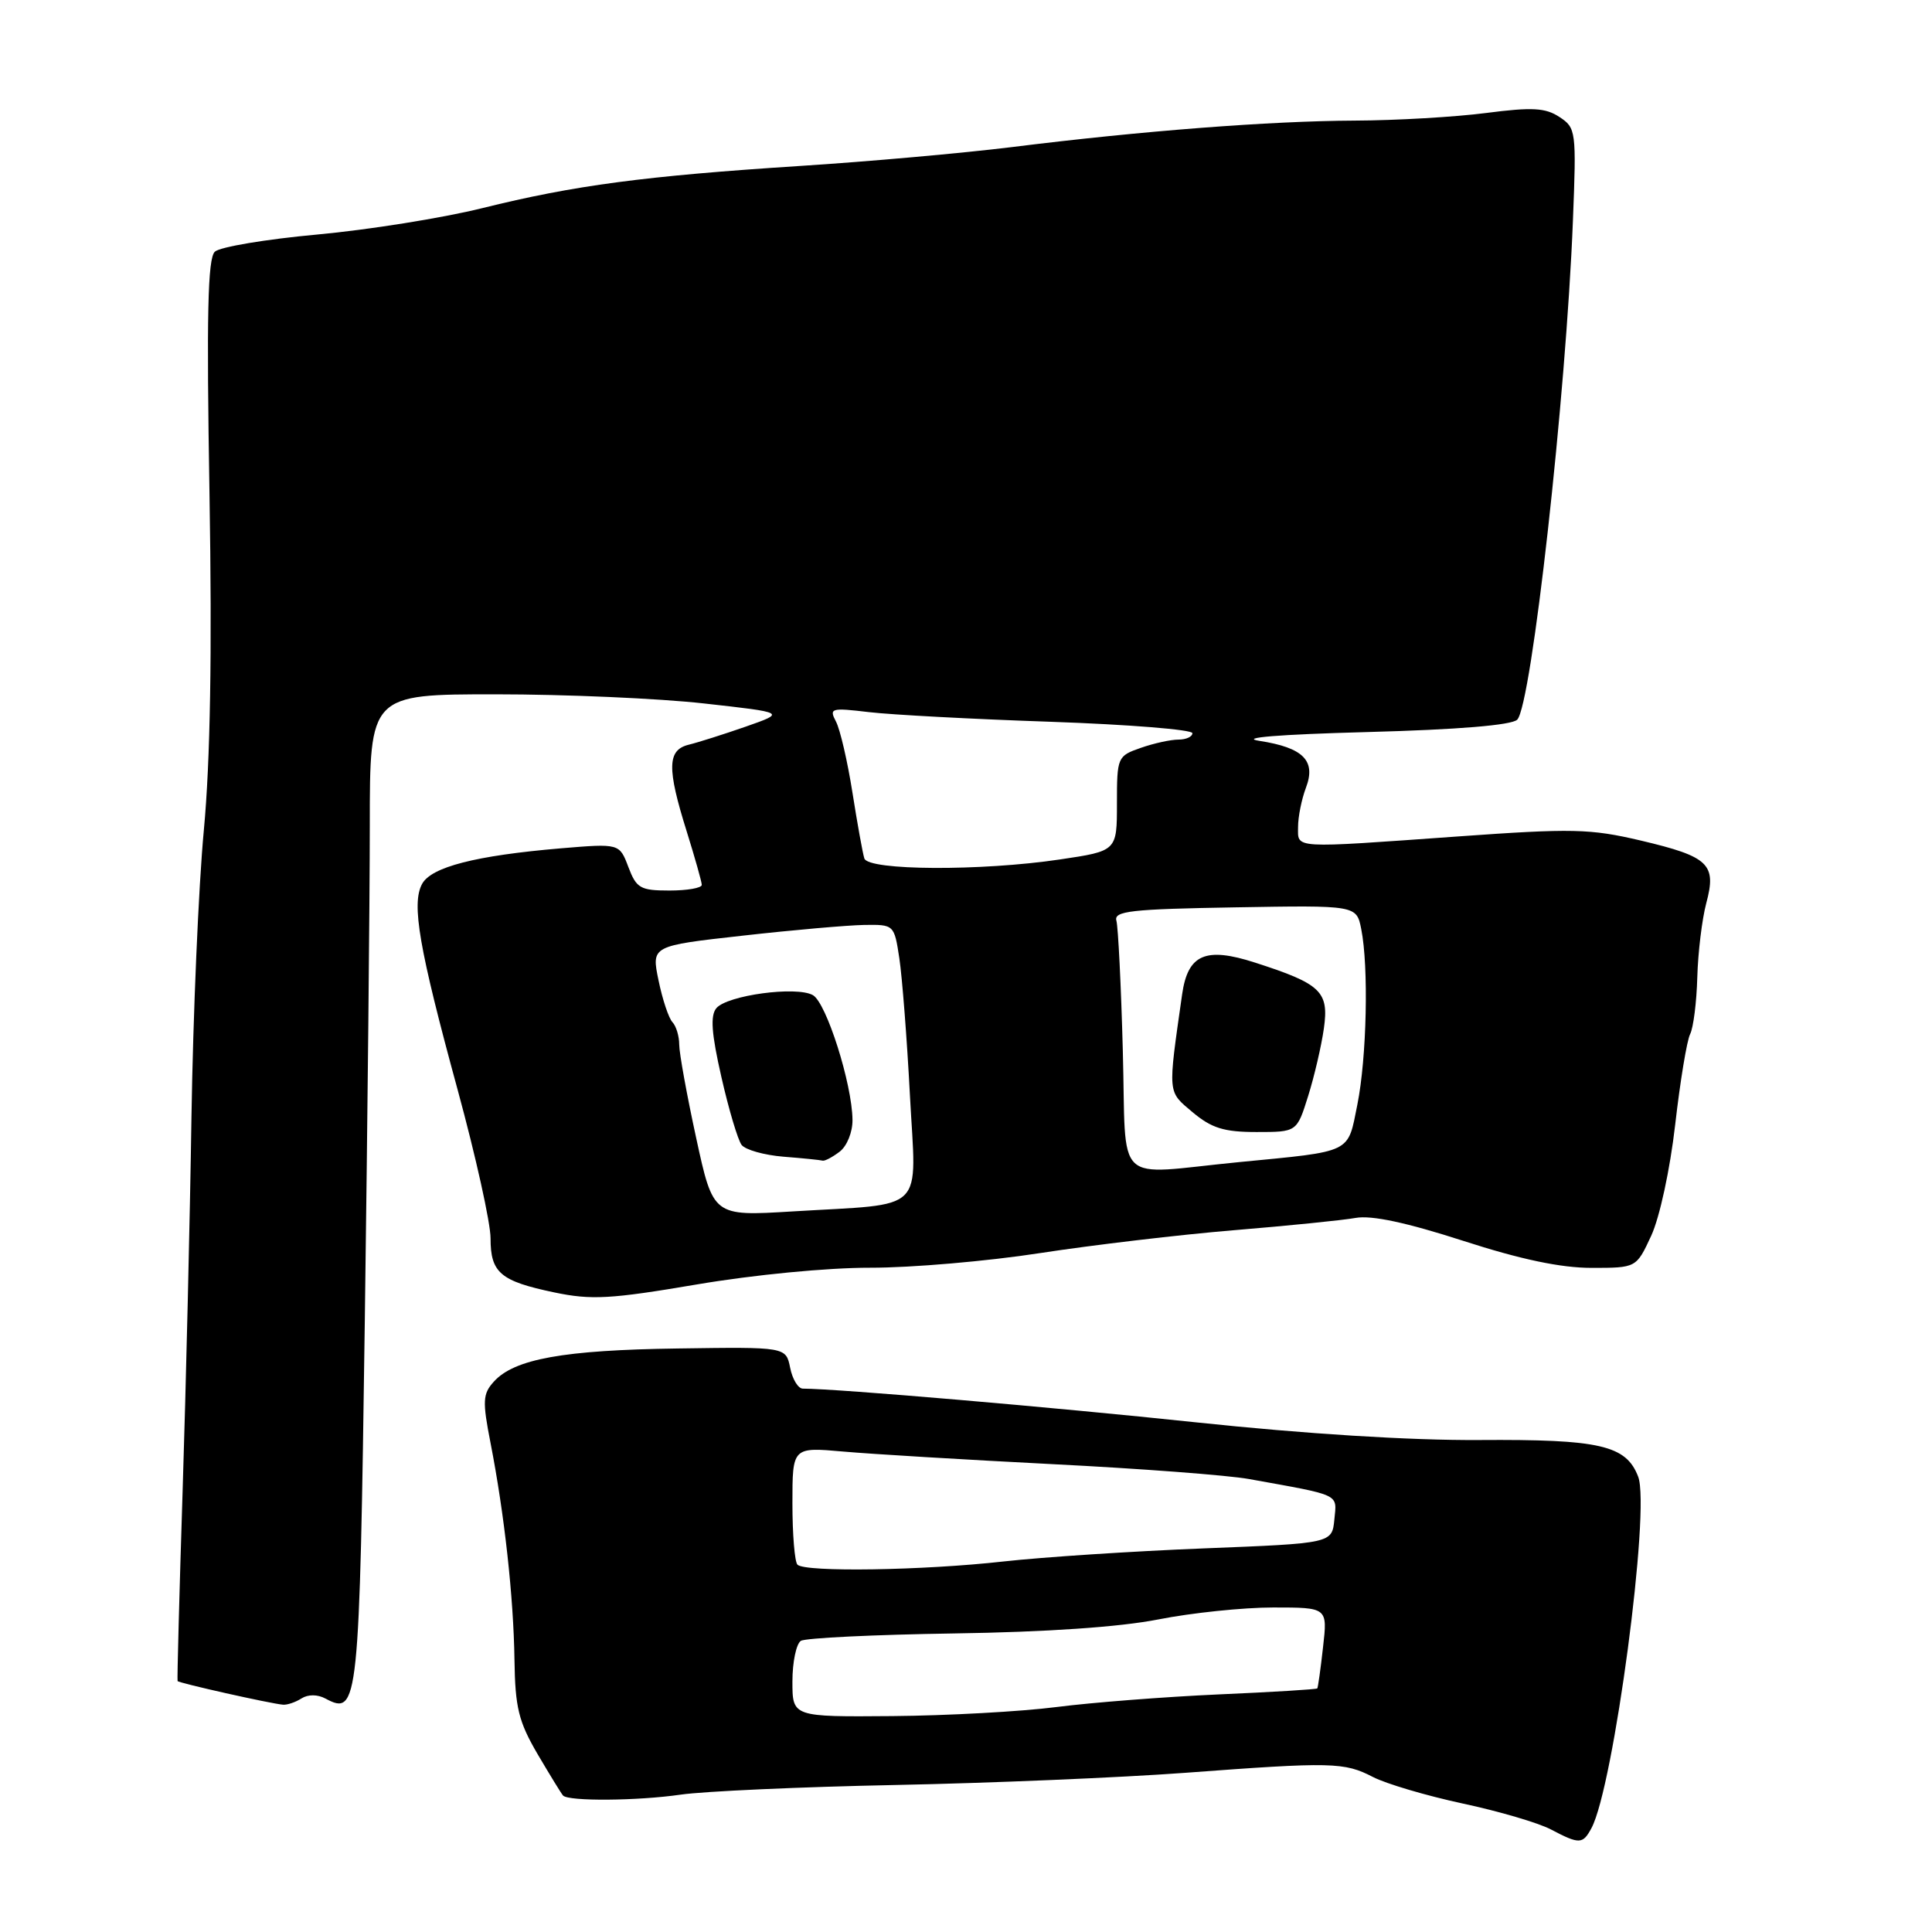 <?xml version="1.0" encoding="UTF-8" standalone="no"?>
<!DOCTYPE svg PUBLIC "-//W3C//DTD SVG 1.1//EN" "http://www.w3.org/Graphics/SVG/1.1/DTD/svg11.dtd" >
<svg xmlns="http://www.w3.org/2000/svg" xmlns:xlink="http://www.w3.org/1999/xlink" version="1.1" viewBox="0 0 256 256">
 <g >
 <path fill="currentColor"
d=" M 210.88 242.23 C 213.82 236.74 218.71 199.99 217.07 195.68 C 215.48 191.50 212.01 190.70 196.00 190.81 C 186.90 190.87 172.94 190.00 158.50 188.47 C 139.52 186.46 111.08 184.02 106.38 184.00 C 105.76 184.00 105.00 182.76 104.70 181.24 C 104.14 178.47 104.14 178.47 89.82 178.68 C 74.66 178.89 68.15 180.07 65.44 183.07 C 63.96 184.70 63.91 185.64 65.00 191.21 C 66.84 200.64 68.05 211.61 68.17 219.94 C 68.26 226.27 68.72 228.13 71.24 232.44 C 72.88 235.22 74.39 237.69 74.61 237.92 C 75.34 238.70 84.45 238.63 90.18 237.80 C 93.30 237.35 106.12 236.77 118.68 236.52 C 131.23 236.27 148.47 235.54 157.00 234.91 C 176.55 233.45 178.11 233.49 181.94 235.47 C 183.67 236.36 189.00 237.94 193.79 238.97 C 198.58 239.99 203.85 241.54 205.50 242.41 C 209.29 244.40 209.72 244.39 210.88 242.23 Z  M 39.95 225.05 C 40.82 224.50 42.07 224.50 43.13 225.07 C 47.49 227.40 47.63 226.02 48.34 174.93 C 48.70 148.39 49.00 118.87 49.00 109.34 C 49.00 92.00 49.00 92.00 65.70 92.00 C 74.89 92.00 87.30 92.54 93.27 93.21 C 104.13 94.42 104.13 94.42 98.82 96.28 C 95.89 97.30 92.49 98.38 91.25 98.68 C 88.42 99.38 88.36 101.78 90.99 110.16 C 92.08 113.65 92.98 116.84 92.99 117.25 C 92.99 117.66 91.07 118.00 88.72 118.00 C 84.84 118.00 84.33 117.70 83.26 114.88 C 82.08 111.76 82.08 111.76 74.29 112.41 C 63.02 113.37 57.13 114.88 55.92 117.14 C 54.51 119.79 55.51 125.61 60.65 144.44 C 63.04 153.21 65.00 162.04 65.00 164.07 C 65.00 168.65 66.29 169.75 73.44 171.25 C 78.35 172.28 80.89 172.14 92.31 170.20 C 99.91 168.91 109.66 167.97 115.32 167.98 C 120.72 167.99 130.84 167.12 137.82 166.04 C 144.79 164.97 156.35 163.60 163.50 163.01 C 170.65 162.42 177.91 161.69 179.63 161.38 C 181.74 161.00 186.39 162.00 193.86 164.41 C 201.49 166.88 206.82 168.00 210.89 168.00 C 216.82 168.00 216.82 168.00 218.79 163.75 C 219.91 161.34 221.29 154.96 221.97 149.03 C 222.63 143.27 223.52 137.87 223.95 137.03 C 224.38 136.19 224.81 132.80 224.90 129.50 C 224.99 126.20 225.53 121.78 226.09 119.67 C 227.48 114.50 226.44 113.51 217.42 111.38 C 210.70 109.80 208.35 109.75 193.24 110.83 C 170.97 112.42 172.00 112.48 172.00 109.57 C 172.00 108.23 172.47 105.90 173.04 104.39 C 174.41 100.79 172.70 99.07 166.89 98.17 C 164.10 97.75 169.33 97.32 181.20 97.00 C 193.21 96.68 200.31 96.09 201.04 95.36 C 202.93 93.47 207.51 52.50 208.42 29.24 C 208.89 17.35 208.83 16.94 206.63 15.50 C 204.78 14.28 203.02 14.18 196.93 14.97 C 192.84 15.50 185.00 15.96 179.50 15.98 C 168.33 16.03 151.28 17.34 134.00 19.50 C 127.67 20.28 115.08 21.41 106.00 21.99 C 85.42 23.32 76.11 24.55 63.90 27.58 C 58.62 28.89 48.77 30.46 42.00 31.08 C 35.23 31.70 29.14 32.72 28.47 33.35 C 27.52 34.23 27.36 41.70 27.76 65.50 C 28.11 86.62 27.87 100.80 27.01 110.00 C 26.31 117.42 25.58 134.53 25.37 148.00 C 25.17 161.47 24.64 183.75 24.20 197.50 C 23.76 211.25 23.46 222.61 23.53 222.75 C 23.67 223.01 35.84 225.74 37.50 225.88 C 38.05 225.93 39.15 225.56 39.95 225.05 Z  M 105.00 222.81 C 105.00 220.23 105.51 217.81 106.12 217.42 C 106.74 217.04 115.85 216.60 126.37 216.44 C 138.64 216.26 148.37 215.59 153.50 214.58 C 157.90 213.71 164.74 213.00 168.70 213.00 C 175.91 213.00 175.91 213.00 175.31 218.25 C 174.99 221.14 174.64 223.60 174.55 223.72 C 174.46 223.85 168.56 224.21 161.44 224.52 C 154.32 224.84 144.68 225.59 140.00 226.19 C 135.32 226.79 125.54 227.33 118.25 227.39 C 105.00 227.50 105.00 227.50 105.00 222.81 Z  M 105.67 207.33 C 105.30 206.97 105.00 203.31 105.00 199.20 C 105.00 191.74 105.00 191.74 111.75 192.34 C 115.46 192.67 127.95 193.42 139.50 194.01 C 151.05 194.59 162.75 195.48 165.50 195.98 C 177.81 198.20 177.14 197.88 176.81 201.34 C 176.50 204.50 176.50 204.50 159.50 205.17 C 150.15 205.54 138.22 206.32 133.00 206.90 C 122.30 208.10 106.68 208.34 105.67 207.33 Z  M 92.25 150.80 C 91.01 145.10 90.00 139.53 90.00 138.42 C 90.00 137.31 89.60 135.97 89.11 135.45 C 88.61 134.93 87.78 132.44 87.26 129.91 C 86.31 125.33 86.31 125.33 98.41 123.98 C 105.06 123.23 112.30 122.60 114.49 122.56 C 118.47 122.50 118.49 122.52 119.17 127.00 C 119.54 129.47 120.18 137.64 120.57 145.14 C 121.41 160.97 122.97 159.43 105.00 160.52 C 94.50 161.16 94.50 161.16 92.25 150.80 Z  M 111.25 152.61 C 112.23 151.87 112.98 150.00 112.96 148.39 C 112.91 143.60 109.49 132.85 107.71 131.86 C 105.52 130.63 96.35 131.88 94.92 133.59 C 94.10 134.58 94.27 136.94 95.59 142.72 C 96.56 147.00 97.77 151.04 98.26 151.70 C 98.76 152.36 101.26 153.06 103.83 153.27 C 106.40 153.47 108.72 153.71 109.00 153.79 C 109.28 153.87 110.29 153.34 111.25 152.61 Z  M 148.78 139.25 C 148.55 130.59 148.16 122.83 147.93 122.00 C 147.56 120.72 149.85 120.46 163.62 120.23 C 179.74 119.95 179.74 119.95 180.37 123.10 C 181.37 128.10 181.10 140.15 179.86 146.35 C 178.54 152.90 179.35 152.51 164.14 153.99 C 147.31 155.63 149.28 157.52 148.78 139.25 Z  M 173.33 145.25 C 174.15 142.64 175.09 138.60 175.42 136.28 C 176.11 131.38 175.06 130.37 166.30 127.55 C 159.74 125.43 157.40 126.45 156.64 131.74 C 154.73 145.15 154.68 144.55 158.03 147.38 C 160.55 149.49 162.19 150.00 166.50 150.00 C 171.84 150.00 171.84 150.00 173.33 145.25 Z  M 114.53 113.75 C 114.31 113.06 113.60 109.12 112.95 105.00 C 112.30 100.88 111.32 96.65 110.77 95.61 C 109.84 93.84 110.11 93.76 115.14 94.36 C 118.09 94.71 128.94 95.29 139.25 95.64 C 149.56 96.00 158.00 96.68 158.00 97.15 C 158.00 97.62 157.17 98.00 156.15 98.00 C 155.13 98.00 152.88 98.49 151.15 99.10 C 148.07 100.17 148.00 100.33 148.00 106.48 C 148.00 112.76 148.00 112.76 140.46 113.88 C 129.99 115.44 115.05 115.36 114.53 113.75 Z "/>
</g>
</svg>